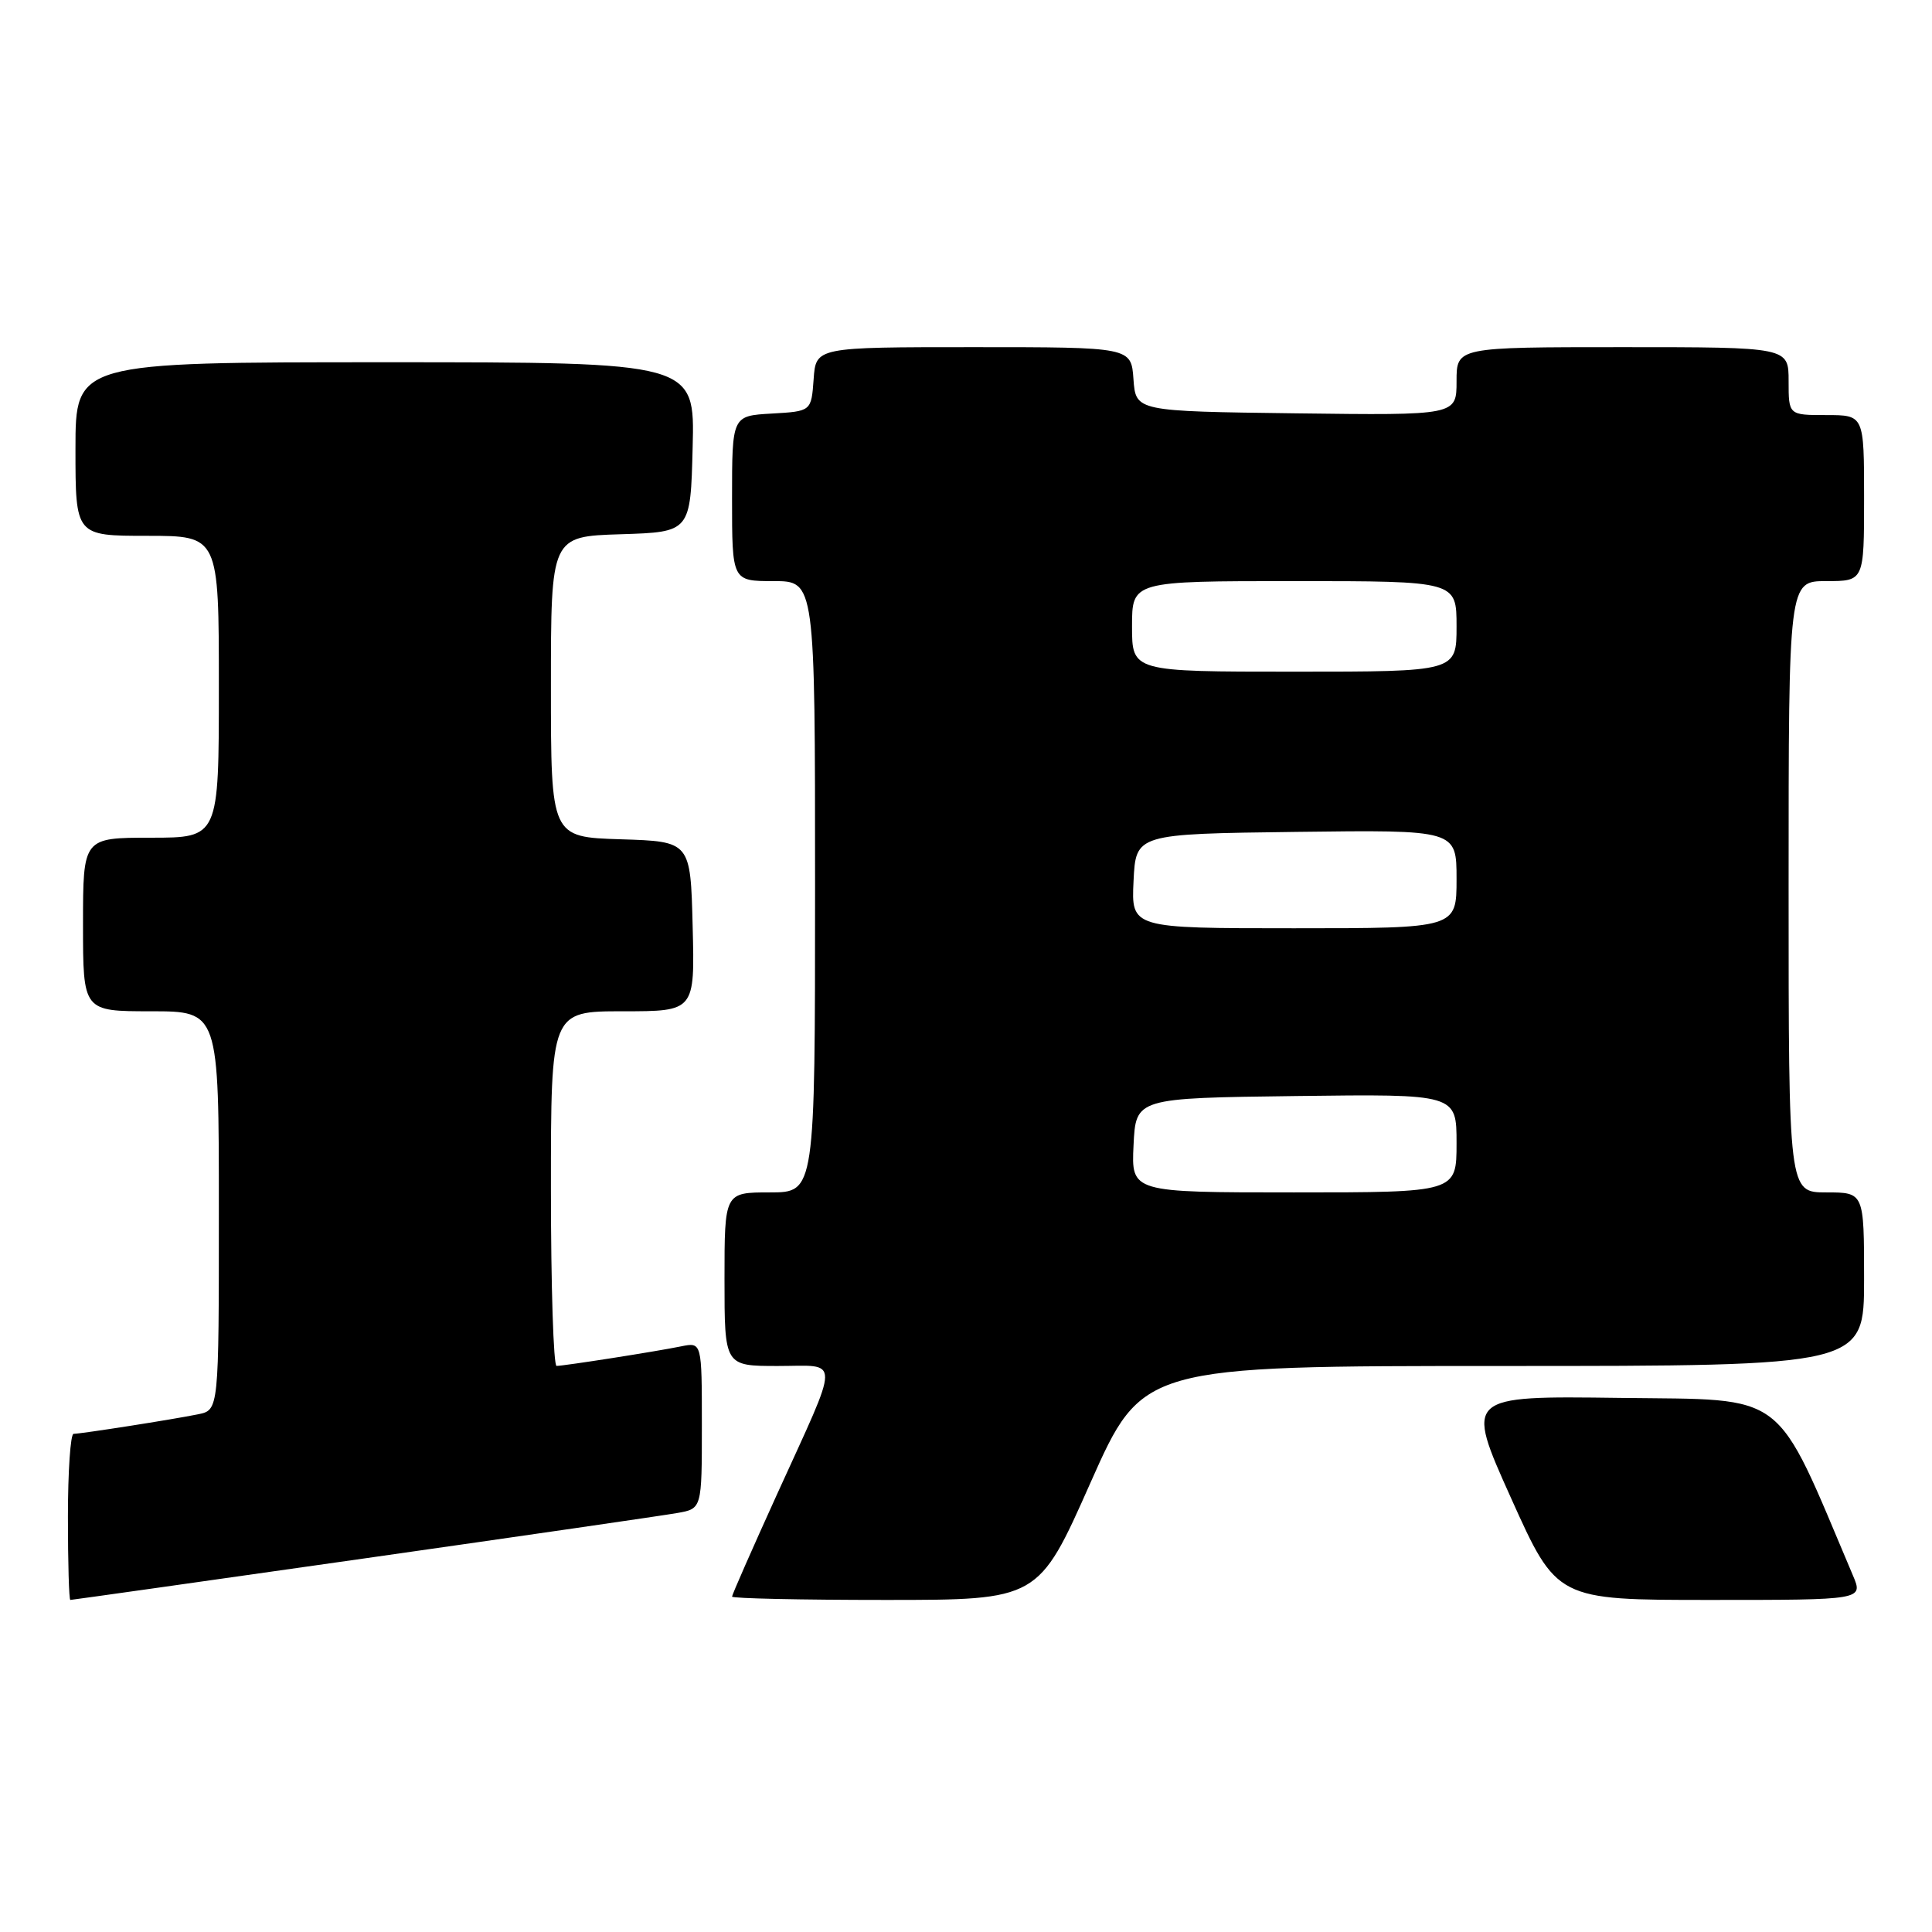 <?xml version="1.0" encoding="UTF-8" standalone="no"?>
<!DOCTYPE svg PUBLIC "-//W3C//DTD SVG 1.1//EN" "http://www.w3.org/Graphics/SVG/1.1/DTD/svg11.dtd" >
<svg xmlns="http://www.w3.org/2000/svg" xmlns:xlink="http://www.w3.org/1999/xlink" version="1.1" viewBox="0 0 256 256">
 <g >
 <path fill="currentColor"
d=" M 48.07 206.53 C 69.21 203.52 87.96 200.80 89.75 200.48 C 93.00 199.91 93.00 199.91 93.00 188.88 C 93.00 177.84 93.00 177.84 90.25 178.40 C 86.93 179.08 74.80 180.98 73.75 180.99 C 73.34 181.00 73.00 170.43 73.00 157.50 C 73.00 134.00 73.00 134.00 82.53 134.00 C 92.07 134.00 92.07 134.00 91.78 122.75 C 91.50 111.50 91.50 111.50 82.25 111.21 C 73.00 110.92 73.00 110.92 73.00 91.00 C 73.00 71.08 73.00 71.08 82.25 70.79 C 91.50 70.50 91.50 70.50 91.78 59.25 C 92.07 48.00 92.07 48.00 51.03 48.00 C 10.00 48.00 10.00 48.00 10.00 59.50 C 10.00 71.00 10.00 71.00 19.50 71.00 C 29.00 71.00 29.00 71.00 29.00 91.00 C 29.00 111.00 29.00 111.00 20.00 111.00 C 11.00 111.00 11.00 111.00 11.00 122.50 C 11.00 134.00 11.00 134.00 20.00 134.00 C 29.00 134.00 29.00 134.00 29.00 160.42 C 29.00 186.84 29.00 186.84 26.25 187.40 C 22.93 188.08 10.80 189.98 9.75 189.99 C 9.34 190.00 9.00 194.95 9.00 201.00 C 9.00 207.05 9.14 212.00 9.32 212.00 C 9.50 212.00 26.94 209.54 48.07 206.53 Z  M 144.48 196.50 C 151.37 181.00 151.37 181.00 199.18 181.00 C 247.00 181.00 247.00 181.00 247.00 169.50 C 247.00 158.00 247.00 158.00 242.00 158.00 C 237.00 158.00 237.00 158.00 237.00 117.50 C 237.00 77.00 237.00 77.00 242.00 77.00 C 247.00 77.00 247.00 77.00 247.00 66.00 C 247.00 55.00 247.00 55.00 242.00 55.00 C 237.00 55.00 237.00 55.00 237.00 50.50 C 237.00 46.00 237.00 46.00 215.00 46.00 C 193.00 46.00 193.00 46.00 193.00 50.52 C 193.00 55.04 193.00 55.04 171.75 54.77 C 150.50 54.50 150.50 54.50 150.19 50.25 C 149.89 46.00 149.89 46.00 129.00 46.00 C 108.11 46.00 108.11 46.00 107.81 50.25 C 107.50 54.50 107.50 54.50 102.25 54.80 C 97.00 55.10 97.00 55.10 97.00 66.05 C 97.00 77.00 97.00 77.00 102.50 77.00 C 108.00 77.00 108.00 77.00 108.00 117.50 C 108.00 158.00 108.00 158.00 102.00 158.00 C 96.00 158.00 96.00 158.00 96.00 169.50 C 96.00 181.00 96.00 181.00 103.07 181.00 C 111.43 181.00 111.45 179.34 102.92 198.09 C 99.67 205.25 97.00 211.31 97.00 211.56 C 97.00 211.80 106.13 212.00 117.30 212.00 C 137.60 212.00 137.60 212.00 144.48 196.50 Z  M 245.52 208.75 C 235.00 183.92 237.11 185.52 214.69 185.23 C 194.13 184.96 194.13 184.96 200.21 198.48 C 206.29 212.00 206.29 212.00 226.59 212.00 C 246.90 212.00 246.90 212.00 245.52 208.75 Z  M 150.20 151.75 C 150.50 145.50 150.50 145.50 171.75 145.23 C 193.00 144.96 193.00 144.96 193.00 151.48 C 193.00 158.00 193.00 158.00 171.45 158.00 C 149.90 158.00 149.90 158.00 150.20 151.75 Z  M 150.20 116.75 C 150.50 110.50 150.50 110.50 171.75 110.23 C 193.00 109.96 193.00 109.96 193.00 116.48 C 193.00 123.00 193.00 123.00 171.45 123.00 C 149.90 123.00 149.90 123.00 150.20 116.75 Z  M 150.00 83.00 C 150.00 77.00 150.00 77.00 171.50 77.00 C 193.00 77.00 193.00 77.00 193.00 83.00 C 193.00 89.00 193.00 89.00 171.50 89.00 C 150.00 89.00 150.00 89.00 150.00 83.00 Z "/>
</g>
</svg>